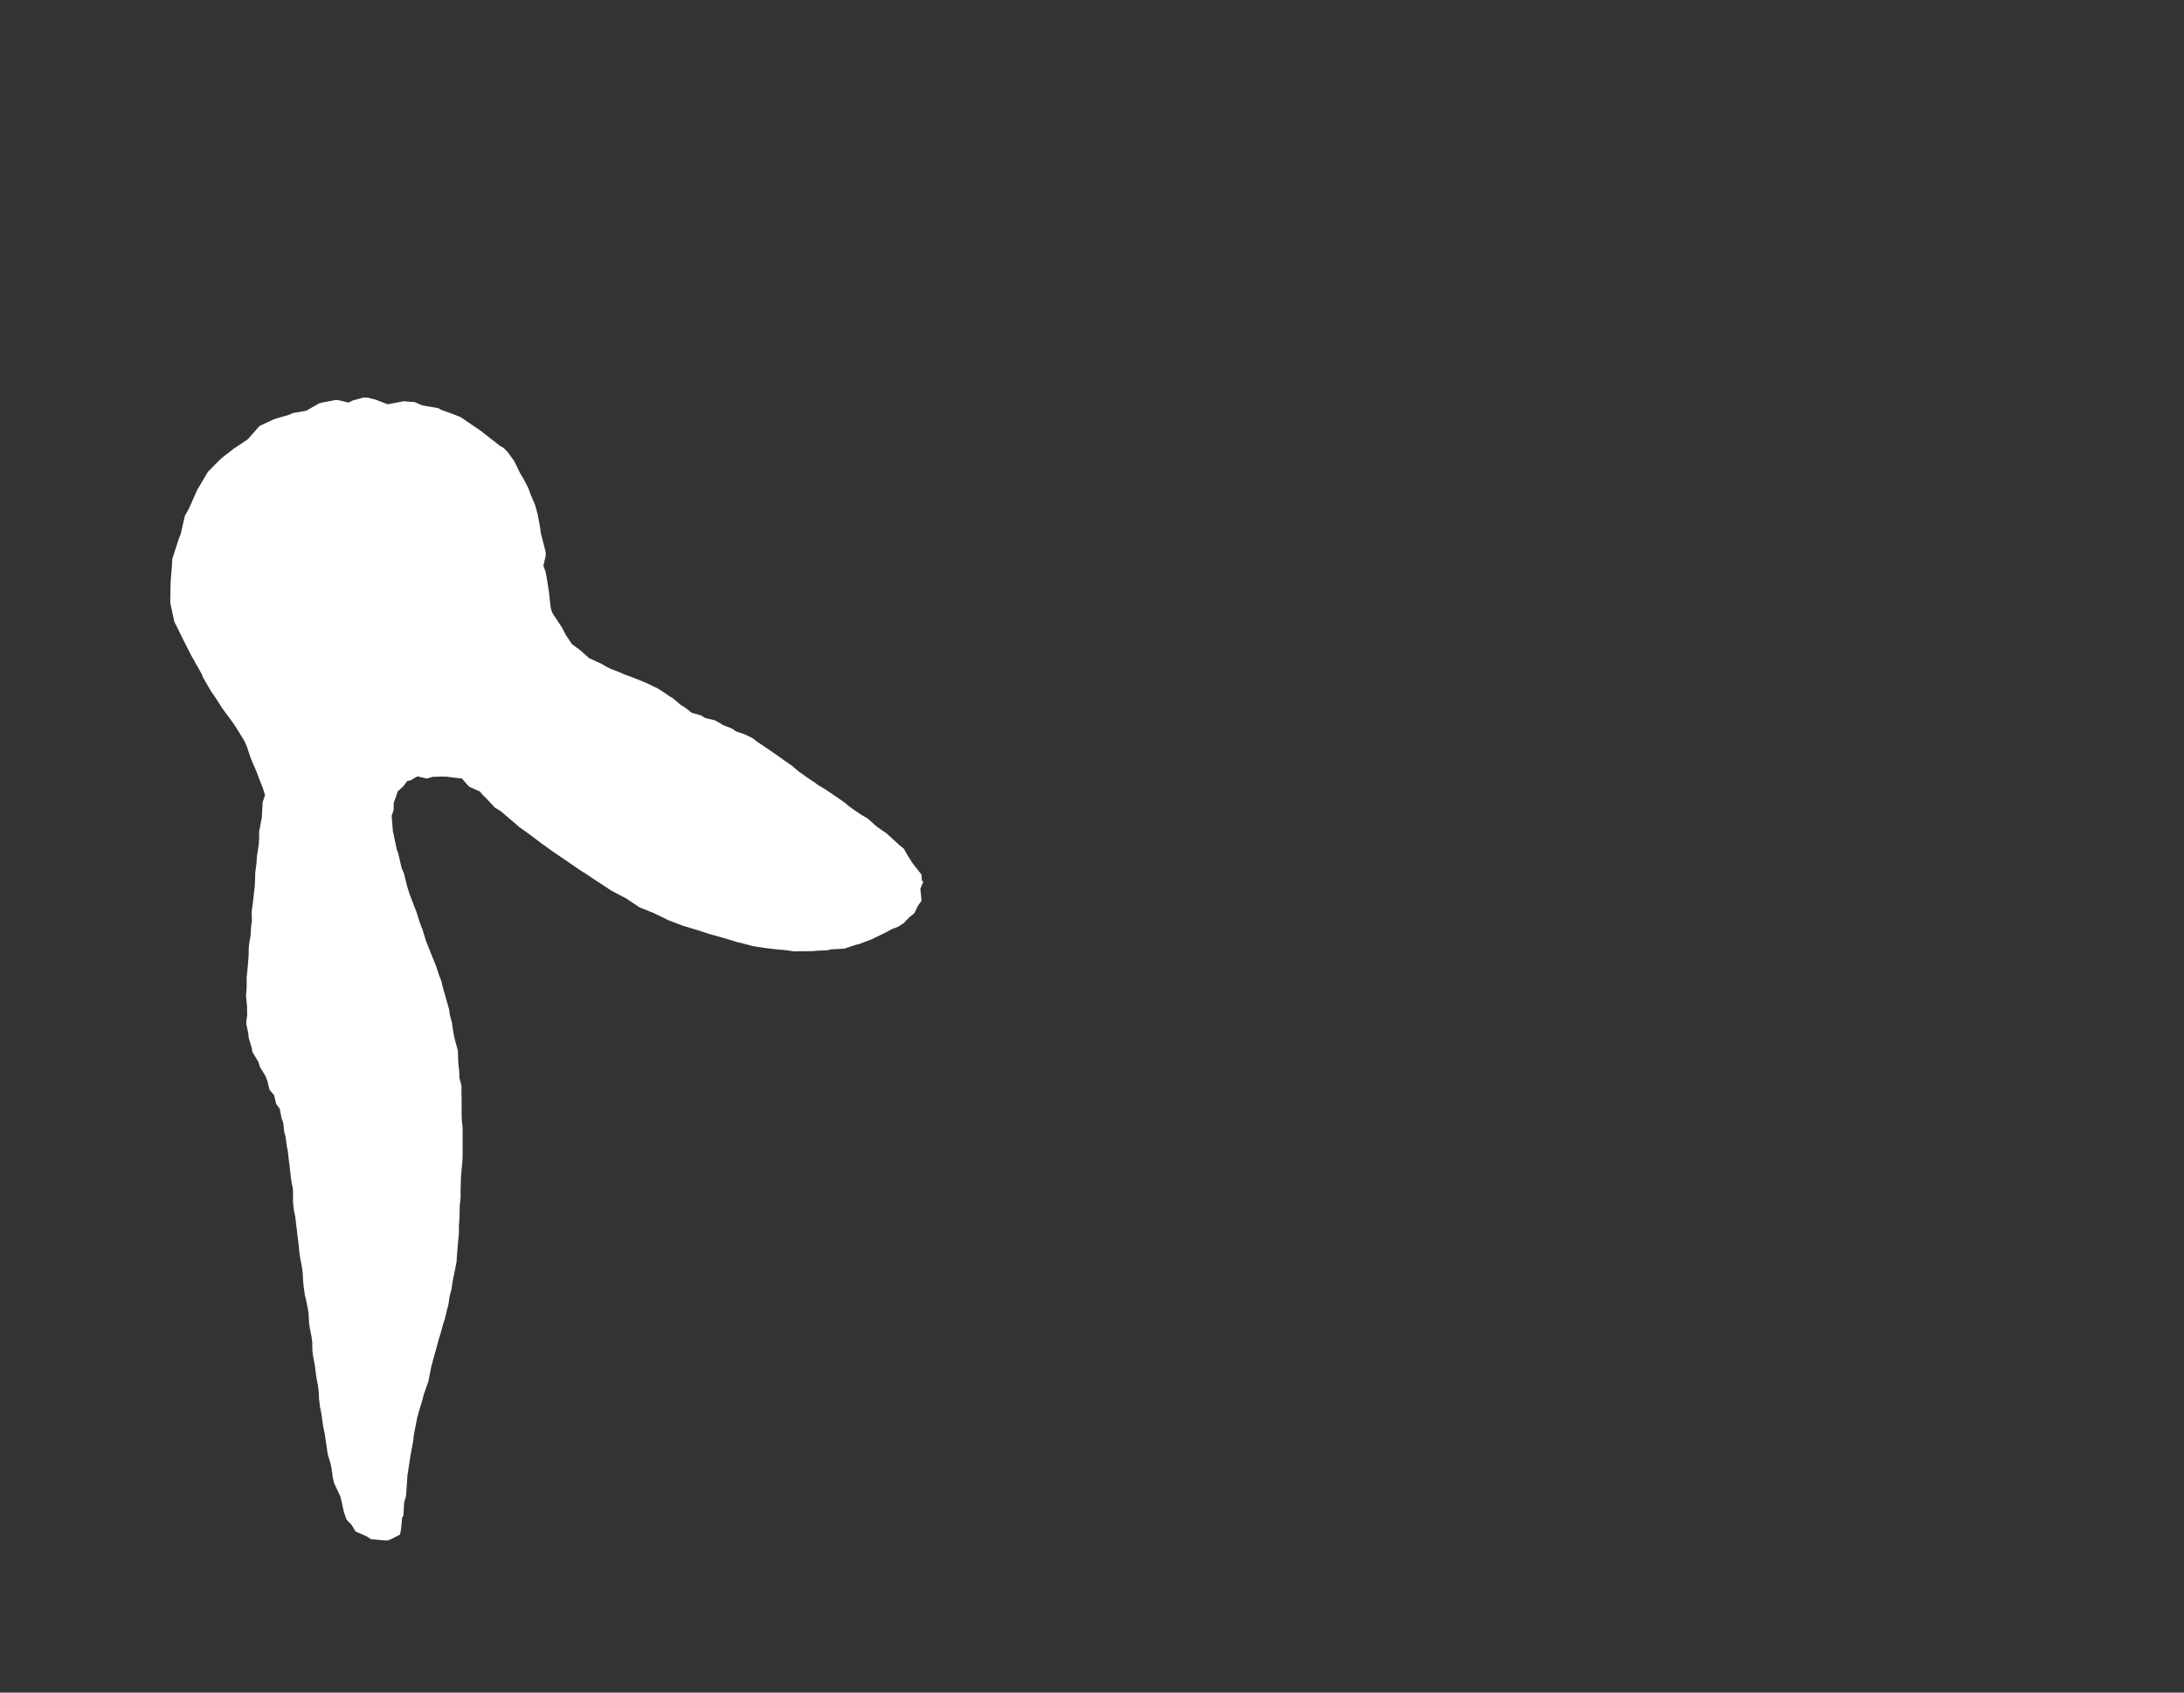 <svg width="12.954" height="10.04">
<rect width="100%" height="100%" fill="#333333" stroke="none"/>
<polygon type="contour" points="2.184,2.359 2.229,2.371 2.3,2.398 2.383,2.382 2.394,2.38 2.46,2.385 2.503,2.404 2.529,2.409 2.584,2.418 2.602,2.422 2.614,2.43 2.67,2.45 2.73,2.473 2.738,2.478 2.745,2.483 2.801,2.521 2.861,2.562 2.863,2.564 2.867,2.568 2.924,2.612 2.967,2.646 2.986,2.656 3.007,2.676 3.04,2.721 3.051,2.737 3.086,2.809 3.104,2.838 3.133,2.894 3.151,2.942 3.174,2.996 3.189,3.05 3.204,3.132 3.208,3.163 3.235,3.268 3.237,3.278 3.237,3.295 3.223,3.356 3.237,3.394 3.246,3.447 3.256,3.511 3.266,3.603 3.271,3.621 3.278,3.639 3.332,3.72 3.357,3.768 3.392,3.82 3.445,3.86 3.493,3.903 3.568,3.938 3.598,3.955 3.619,3.966 3.679,3.989 3.7,3.999 3.76,4.021 3.8,4.037 3.824,4.047 3.876,4.071 3.9,4.083 3.923,4.097 3.97,4.129 3.993,4.143 4.036,4.18 4.059,4.194 4.103,4.228 4.159,4.244 4.183,4.259 4.239,4.272 4.265,4.286 4.289,4.301 4.341,4.321 4.365,4.338 4.418,4.356 4.467,4.38 4.49,4.399 4.514,4.415 4.559,4.445 4.583,4.462 4.628,4.493 4.651,4.51 4.696,4.541 4.738,4.577 4.762,4.593 4.785,4.61 4.83,4.64 4.853,4.657 4.9,4.685 4.925,4.702 4.969,4.732 5.012,4.762 5.035,4.782 5.06,4.8 5.104,4.83 5.148,4.856 5.198,4.901 5.227,4.922 5.257,4.942 5.309,4.989 5.336,5.014 5.361,5.034 5.384,5.075 5.414,5.122 5.466,5.188 5.468,5.225 5.477,5.228 5.459,5.272 5.466,5.343 5.444,5.373 5.424,5.416 5.391,5.443 5.362,5.474 5.327,5.497 5.292,5.51 5.249,5.533 5.196,5.559 5.174,5.57 5.155,5.577 5.092,5.601 5.083,5.602 5.028,5.62 5.011,5.626 5.008,5.627 4.93,5.631 4.91,5.636 4.852,5.639 4.811,5.642 4.772,5.642 4.71,5.643 4.662,5.636 4.63,5.633 4.614,5.632 4.546,5.624 4.478,5.614 4.463,5.611 4.387,5.591 4.379,5.59 4.301,5.566 4.294,5.564 4.218,5.543 4.211,5.541 4.131,5.515 4.127,5.514 4.05,5.491 4.045,5.489 3.967,5.459 3.962,5.457 3.882,5.418 3.878,5.416 3.799,5.384 3.795,5.383 3.714,5.329 3.712,5.328 3.63,5.285 3.628,5.284 3.546,5.23 3.544,5.229 3.462,5.174 3.46,5.174 3.377,5.118 3.376,5.117 3.294,5.061 3.293,5.061 3.218,5.007 3.212,5.003 3.212,5.003 3.194,4.989 3.127,4.939 3.089,4.912 3.083,4.908 2.971,4.812 2.935,4.79 2.88,4.731 2.861,4.713 2.847,4.695 2.782,4.666 2.739,4.617 2.706,4.614 2.651,4.607 2.621,4.606 2.565,4.608 2.532,4.618 2.476,4.605 2.436,4.628 2.415,4.633 2.392,4.664 2.359,4.694 2.352,4.716 2.335,4.763 2.335,4.804 2.323,4.839 2.33,4.928 2.354,5.041 2.361,5.058 2.383,5.152 2.395,5.177 2.416,5.261 2.429,5.302 2.454,5.368 2.469,5.406 2.491,5.475 2.507,5.517 2.527,5.582 2.551,5.642 2.569,5.687 2.587,5.731 2.606,5.79 2.618,5.819 2.626,5.855 2.64,5.903 2.65,5.939 2.663,5.984 2.669,6.022 2.681,6.067 2.686,6.106 2.694,6.15 2.704,6.189 2.716,6.233 2.717,6.272 2.719,6.315 2.724,6.355 2.725,6.394 2.737,6.438 2.737,6.477 2.738,6.521 2.738,6.56 2.738,6.604 2.739,6.643 2.744,6.687 2.744,6.726 2.744,6.771 2.744,6.809 2.744,6.854 2.742,6.898 2.738,6.937 2.734,6.982 2.733,7.02 2.732,7.059 2.732,7.104 2.727,7.149 2.726,7.187 2.725,7.232 2.722,7.27 2.722,7.316 2.718,7.354 2.714,7.401 2.711,7.438 2.708,7.484 2.701,7.521 2.691,7.569 2.684,7.604 2.677,7.652 2.667,7.688 2.66,7.736 2.651,7.771 2.639,7.821 2.628,7.855 2.614,7.907 2.604,7.938 2.59,7.99 2.578,8.034 2.56,8.098 2.558,8.106 2.551,8.142 2.54,8.197 2.537,8.205 2.512,8.276 2.506,8.302 2.487,8.364 2.475,8.407 2.466,8.452 2.454,8.515 2.452,8.541 2.435,8.632 2.435,8.633 2.434,8.637 2.421,8.725 2.417,8.749 2.412,8.821 2.408,8.875 2.397,8.912 2.393,8.989 2.385,9.002 2.379,9.069 2.374,9.095 2.373,9.102 2.327,9.126 2.301,9.137 2.295,9.137 2.284,9.137 2.201,9.13 2.175,9.113 2.109,9.084 2.085,9.044 2.055,9.013 2.039,8.966 2.029,8.919 2.018,8.874 1.981,8.796 1.973,8.758 1.967,8.712 1.959,8.675 1.944,8.627 1.939,8.592 1.932,8.545 1.927,8.51 1.917,8.461 1.912,8.427 1.905,8.379 1.898,8.344 1.892,8.295 1.891,8.261 1.885,8.212 1.878,8.178 1.871,8.129 1.867,8.096 1.857,8.045 1.853,8.012 1.852,7.962 1.848,7.93 1.838,7.879 1.833,7.846 1.831,7.796 1.826,7.764 1.816,7.713 1.808,7.681 1.801,7.63 1.798,7.598 1.795,7.547 1.791,7.516 1.781,7.463 1.776,7.433 1.771,7.38 1.767,7.35 1.761,7.297 1.757,7.267 1.751,7.214 1.744,7.184 1.738,7.13 1.738,7.076 1.737,7.047 1.73,7.018 1.723,6.964 1.717,6.91 1.713,6.881 1.707,6.826 1.701,6.798 1.694,6.743 1.686,6.715 1.68,6.66 1.67,6.632 1.659,6.576 1.638,6.548 1.626,6.496 1.599,6.465 1.586,6.412 1.575,6.383 1.542,6.329 1.533,6.299 1.497,6.24 1.493,6.215 1.475,6.155 1.473,6.132 1.461,6.074 1.462,6.049 1.466,6.023 1.465,5.965 1.459,5.907 1.463,5.857 1.463,5.799 1.467,5.758 1.47,5.728 1.475,5.661 1.475,5.629 1.478,5.596 1.486,5.549 1.49,5.488 1.494,5.466 1.493,5.405 1.501,5.347 1.505,5.308 1.511,5.257 1.513,5.215 1.514,5.175 1.521,5.124 1.524,5.08 1.535,5.008 1.537,4.967 1.537,4.932 1.553,4.85 1.558,4.758 1.572,4.716 1.562,4.683 1.533,4.608 1.521,4.576 1.489,4.502 1.463,4.425 1.449,4.394 1.398,4.311 1.387,4.295 1.38,4.285 1.316,4.198 1.286,4.15 1.251,4.099 1.204,4.018 1.196,3.997 1.139,3.896 1.139,3.895 1.137,3.893 1.086,3.793 1.046,3.711 1.034,3.688 1.013,3.59 1.01,3.575 1.01,3.546 1.012,3.453 1.021,3.339 1.021,3.327 1.022,3.315 1.062,3.191 1.071,3.17 1.097,3.058 1.119,3.02 1.168,2.91 1.171,2.903 1.181,2.887 1.233,2.799 1.282,2.749 1.309,2.722 1.325,2.709 1.388,2.66 1.434,2.63 1.47,2.605 1.525,2.543 1.538,2.528 1.545,2.524 1.624,2.487 1.64,2.482 1.719,2.459 1.733,2.451 1.817,2.436 1.894,2.392 1.91,2.388 1.988,2.373 1.995,2.372 2.014,2.375 2.068,2.388 2.09,2.376 2.156,2.358" style="fill: white" />
</svg>
